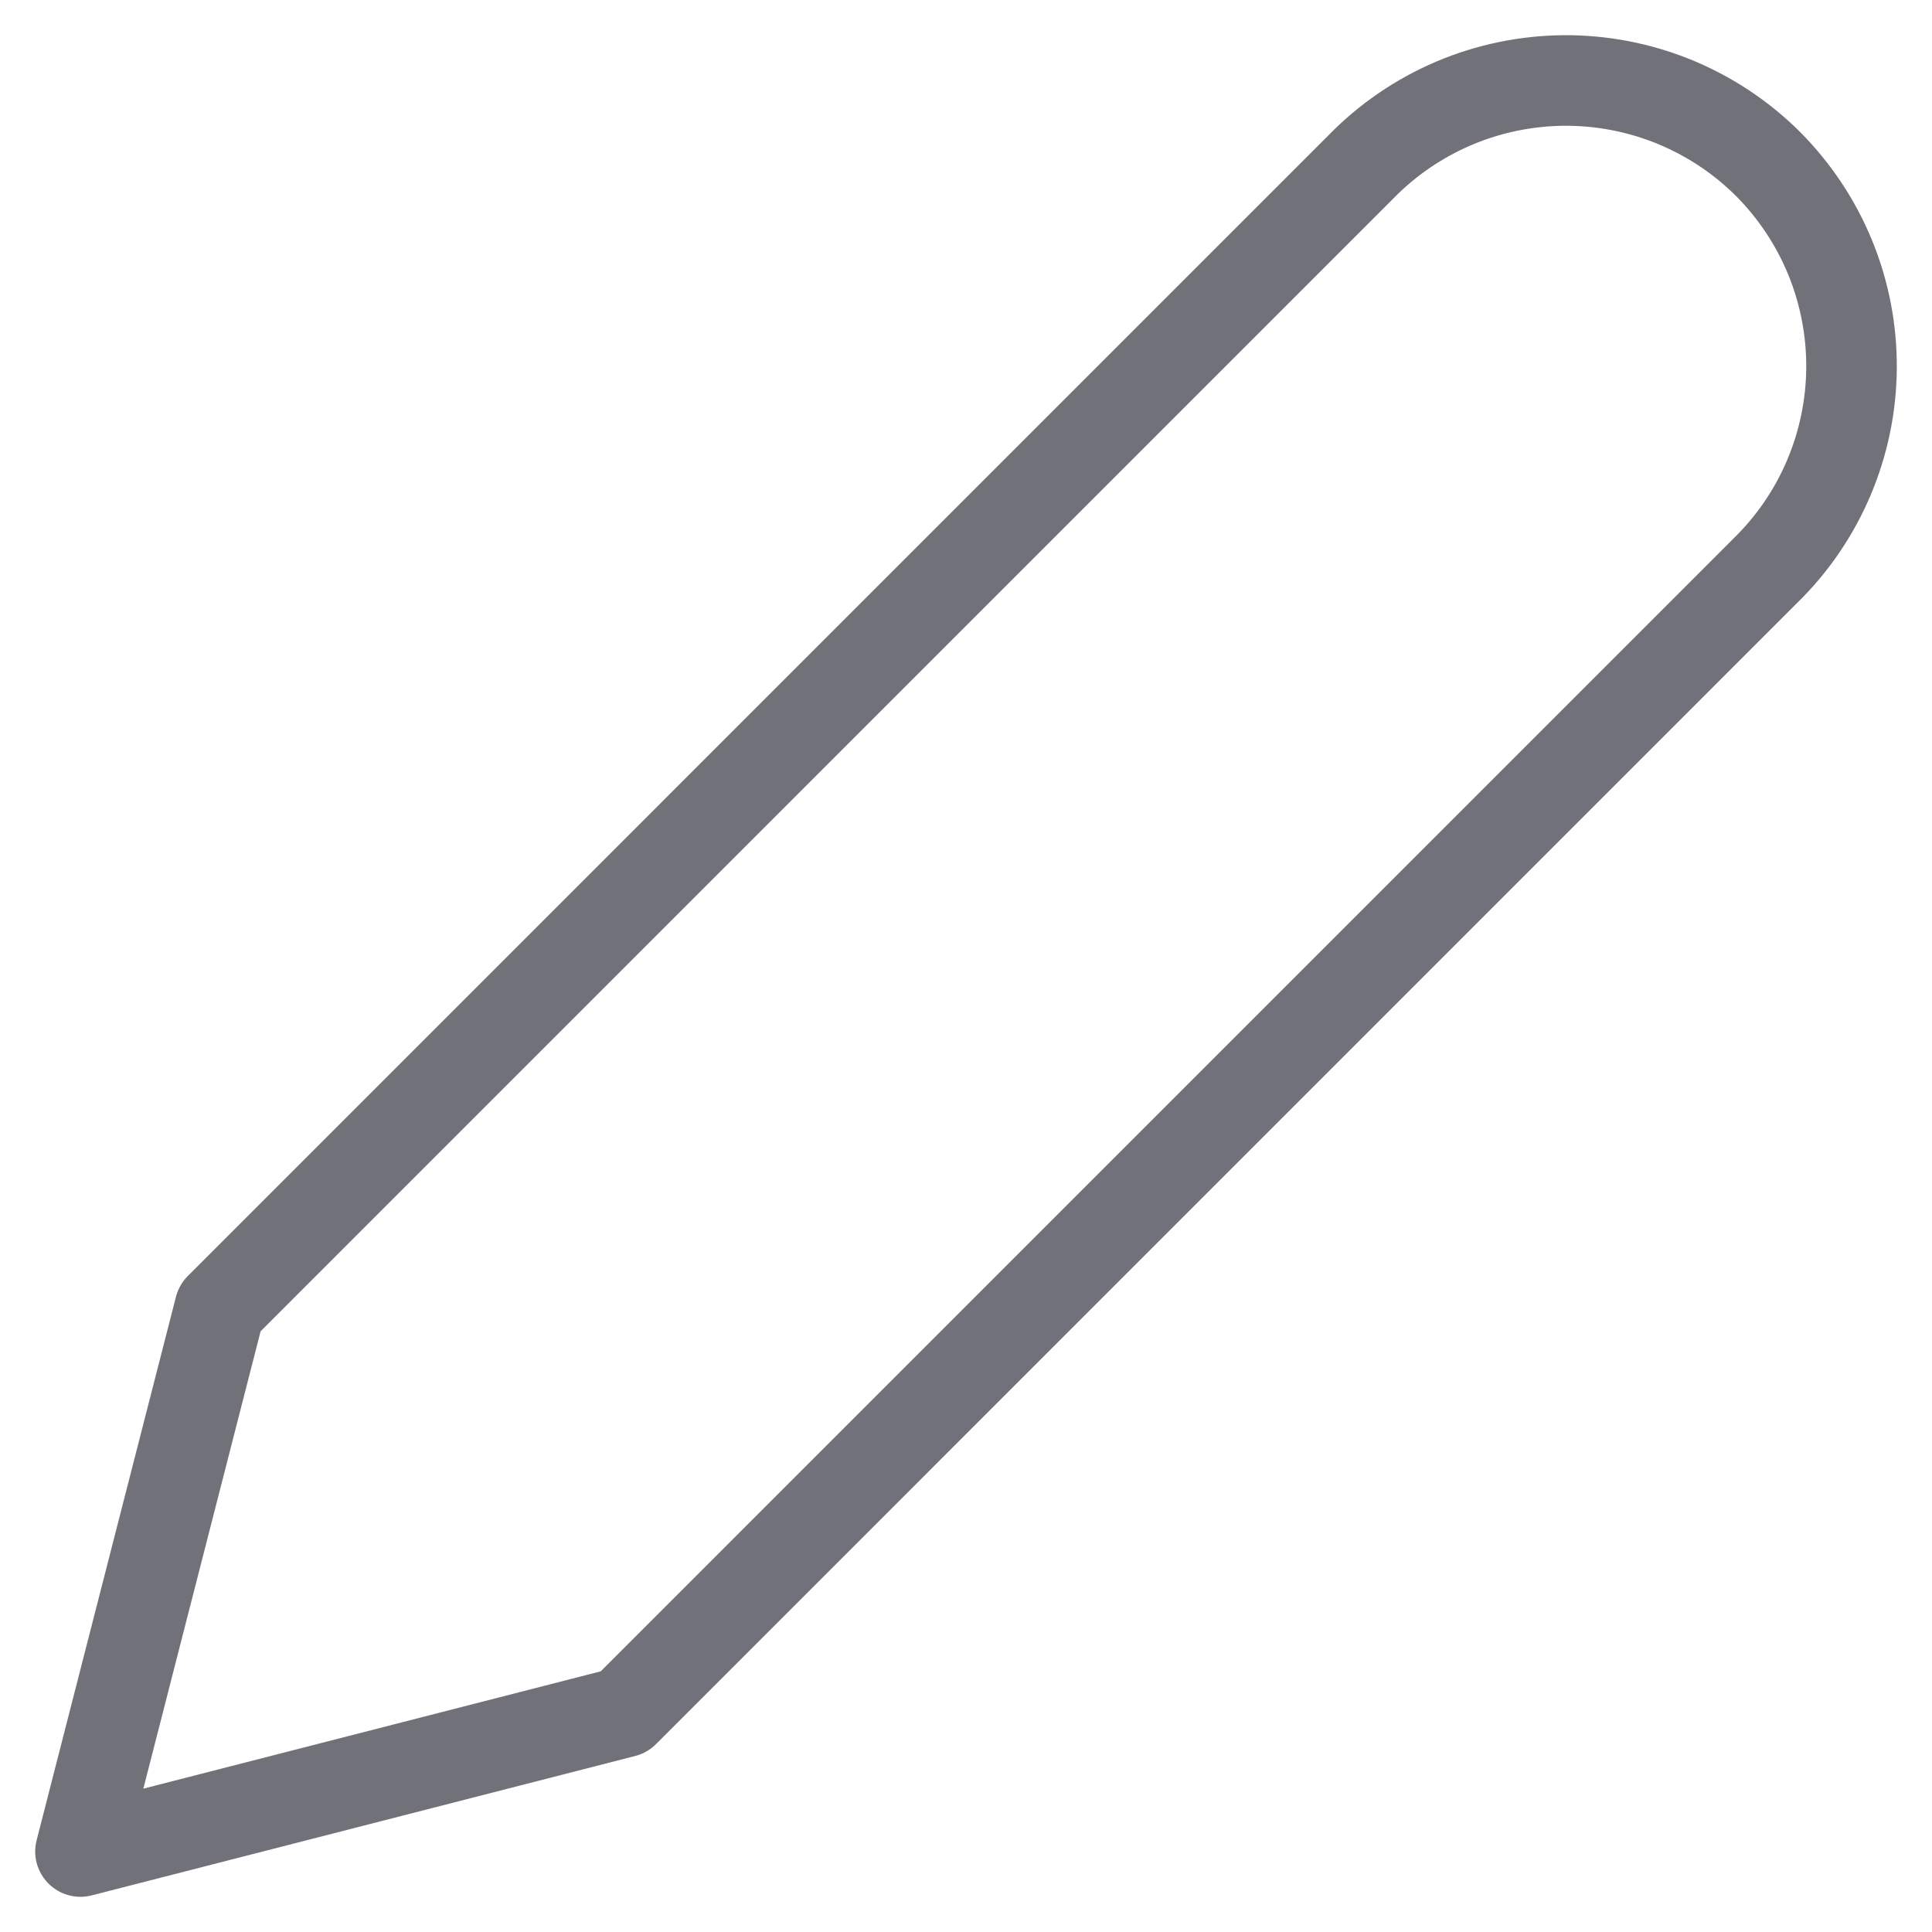 <svg width="32" height="32" viewBox="0 0 32 32" fill="none" xmlns="http://www.w3.org/2000/svg">
<path d="M29.284 2.716C28.84 2.273 28.313 1.924 27.733 1.686C27.153 1.449 26.531 1.329 25.905 1.333C25.278 1.338 24.658 1.466 24.081 1.711C23.505 1.956 22.982 2.313 22.544 2.761L3.641 21.665L1.333 30.667L10.335 28.358L29.238 9.454C29.687 9.017 30.044 8.494 30.289 7.918C30.534 7.341 30.663 6.721 30.667 6.095C30.671 5.468 30.551 4.847 30.314 4.267C30.076 3.687 29.726 3.16 29.284 2.716V2.716Z" stroke="#71717A" stroke-width="1.5" stroke-linecap="round" stroke-linejoin="round"/>
</svg>
